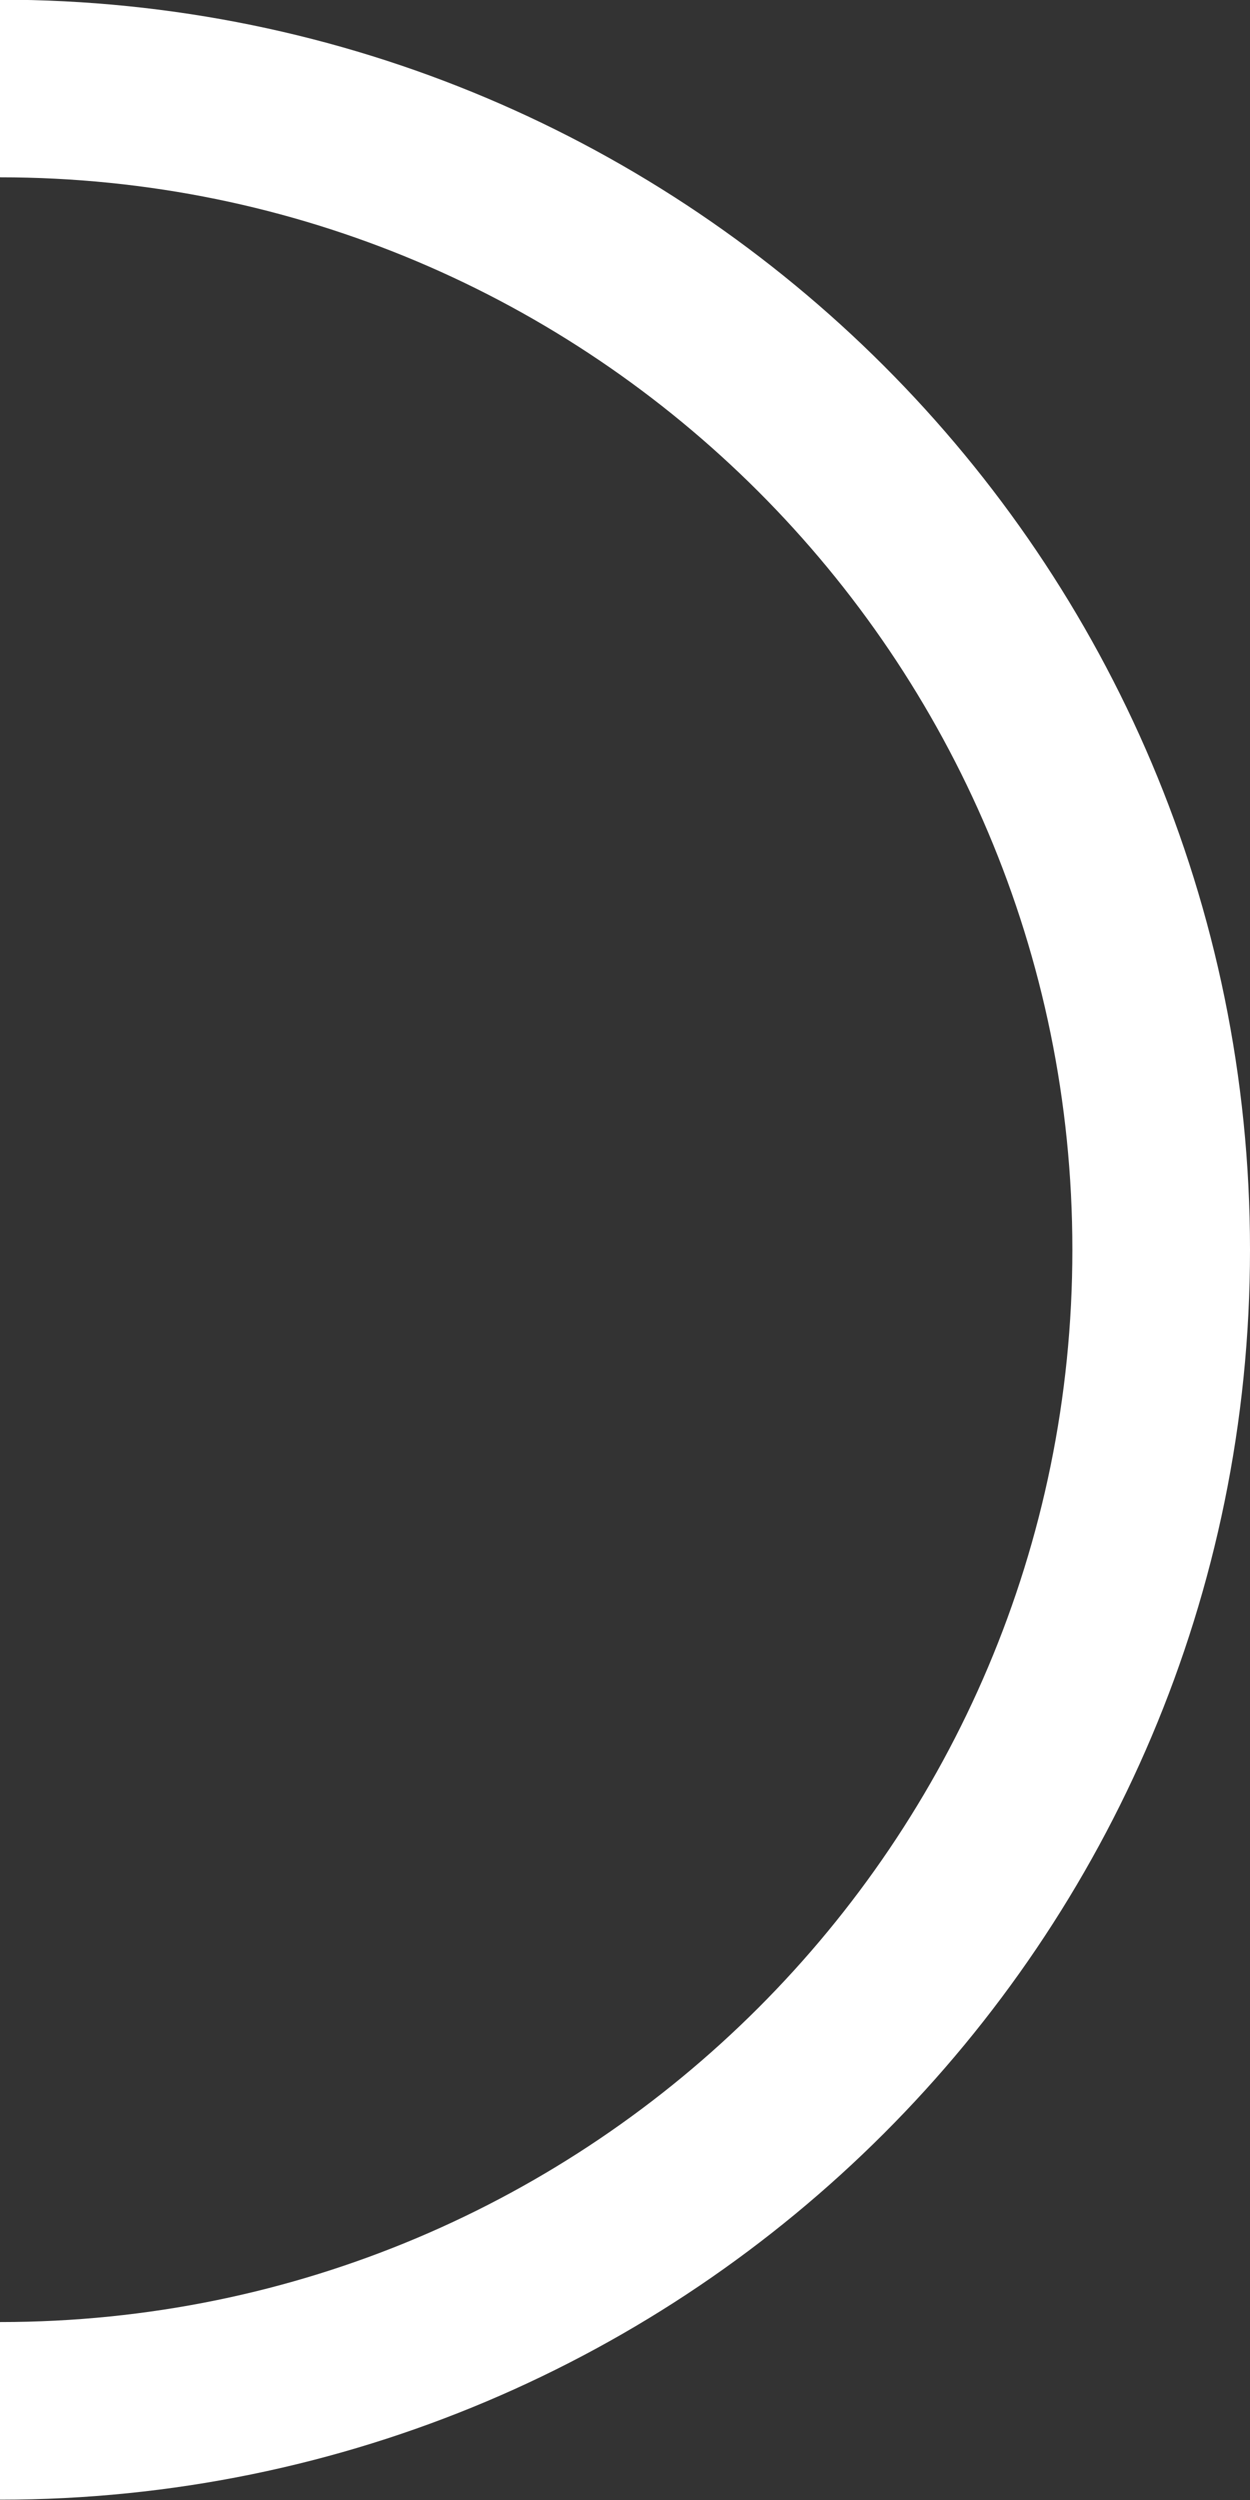 <?xml version="1.0" encoding="UTF-8" standalone="no"?>
<svg
   width="15"
   height="30"
   version="1.1"
   viewBox="0 0 3.969 7.938"
   id="svg6"
   sodipodi:docname="semi-circle-arc2.svg"
   inkscape:version="1.1 (c68e22c387, 2021-05-23)"
   xmlns:inkscape="http://www.inkscape.org/namespaces/inkscape"
   xmlns:sodipodi="http://sodipodi.sourceforge.net/DTD/sodipodi-0.dtd"
   xmlns="http://www.w3.org/2000/svg"
   xmlns:svg="http://www.w3.org/2000/svg"
   xmlns:rdf="http://www.w3.org/1999/02/22-rdf-syntax-ns#"
   xmlns:cc="http://creativecommons.org/ns#"
   xmlns:dc="http://purl.org/dc/elements/1.1/">
  <rect x="0" y="0" width="3.969" height="7.938" fill="#333333" stroke="none"/>
  <defs
     id="defs10" />
  <sodipodi:namedview
     id="namedview8"
     pagecolor="#505050"
     bordercolor="#eeeeee"
     borderopacity="1"
     inkscape:pageshadow="0"
     inkscape:pageopacity="0"
     inkscape:pagecheckerboard="0"
     showgrid="false"
     inkscape:zoom="25.1"
     inkscape:cx="7.4900398"
     inkscape:cy="15"
     inkscape:window-width="1920"
     inkscape:window-height="1016"
     inkscape:window-x="0"
     inkscape:window-y="27"
     inkscape:window-maximized="1"
     inkscape:current-layer="svg6" />
  <path
     d="m1.3857e-6 7.655c2.036-1e-5 3.687-1.651 3.687-3.687 0-2.036-1.651-3.687-3.687-3.687"
     fill="none"
     stroke="#000"
     stroke-width=".564"
     id="path4"
     style="stroke:#ffffff" />
</svg>
